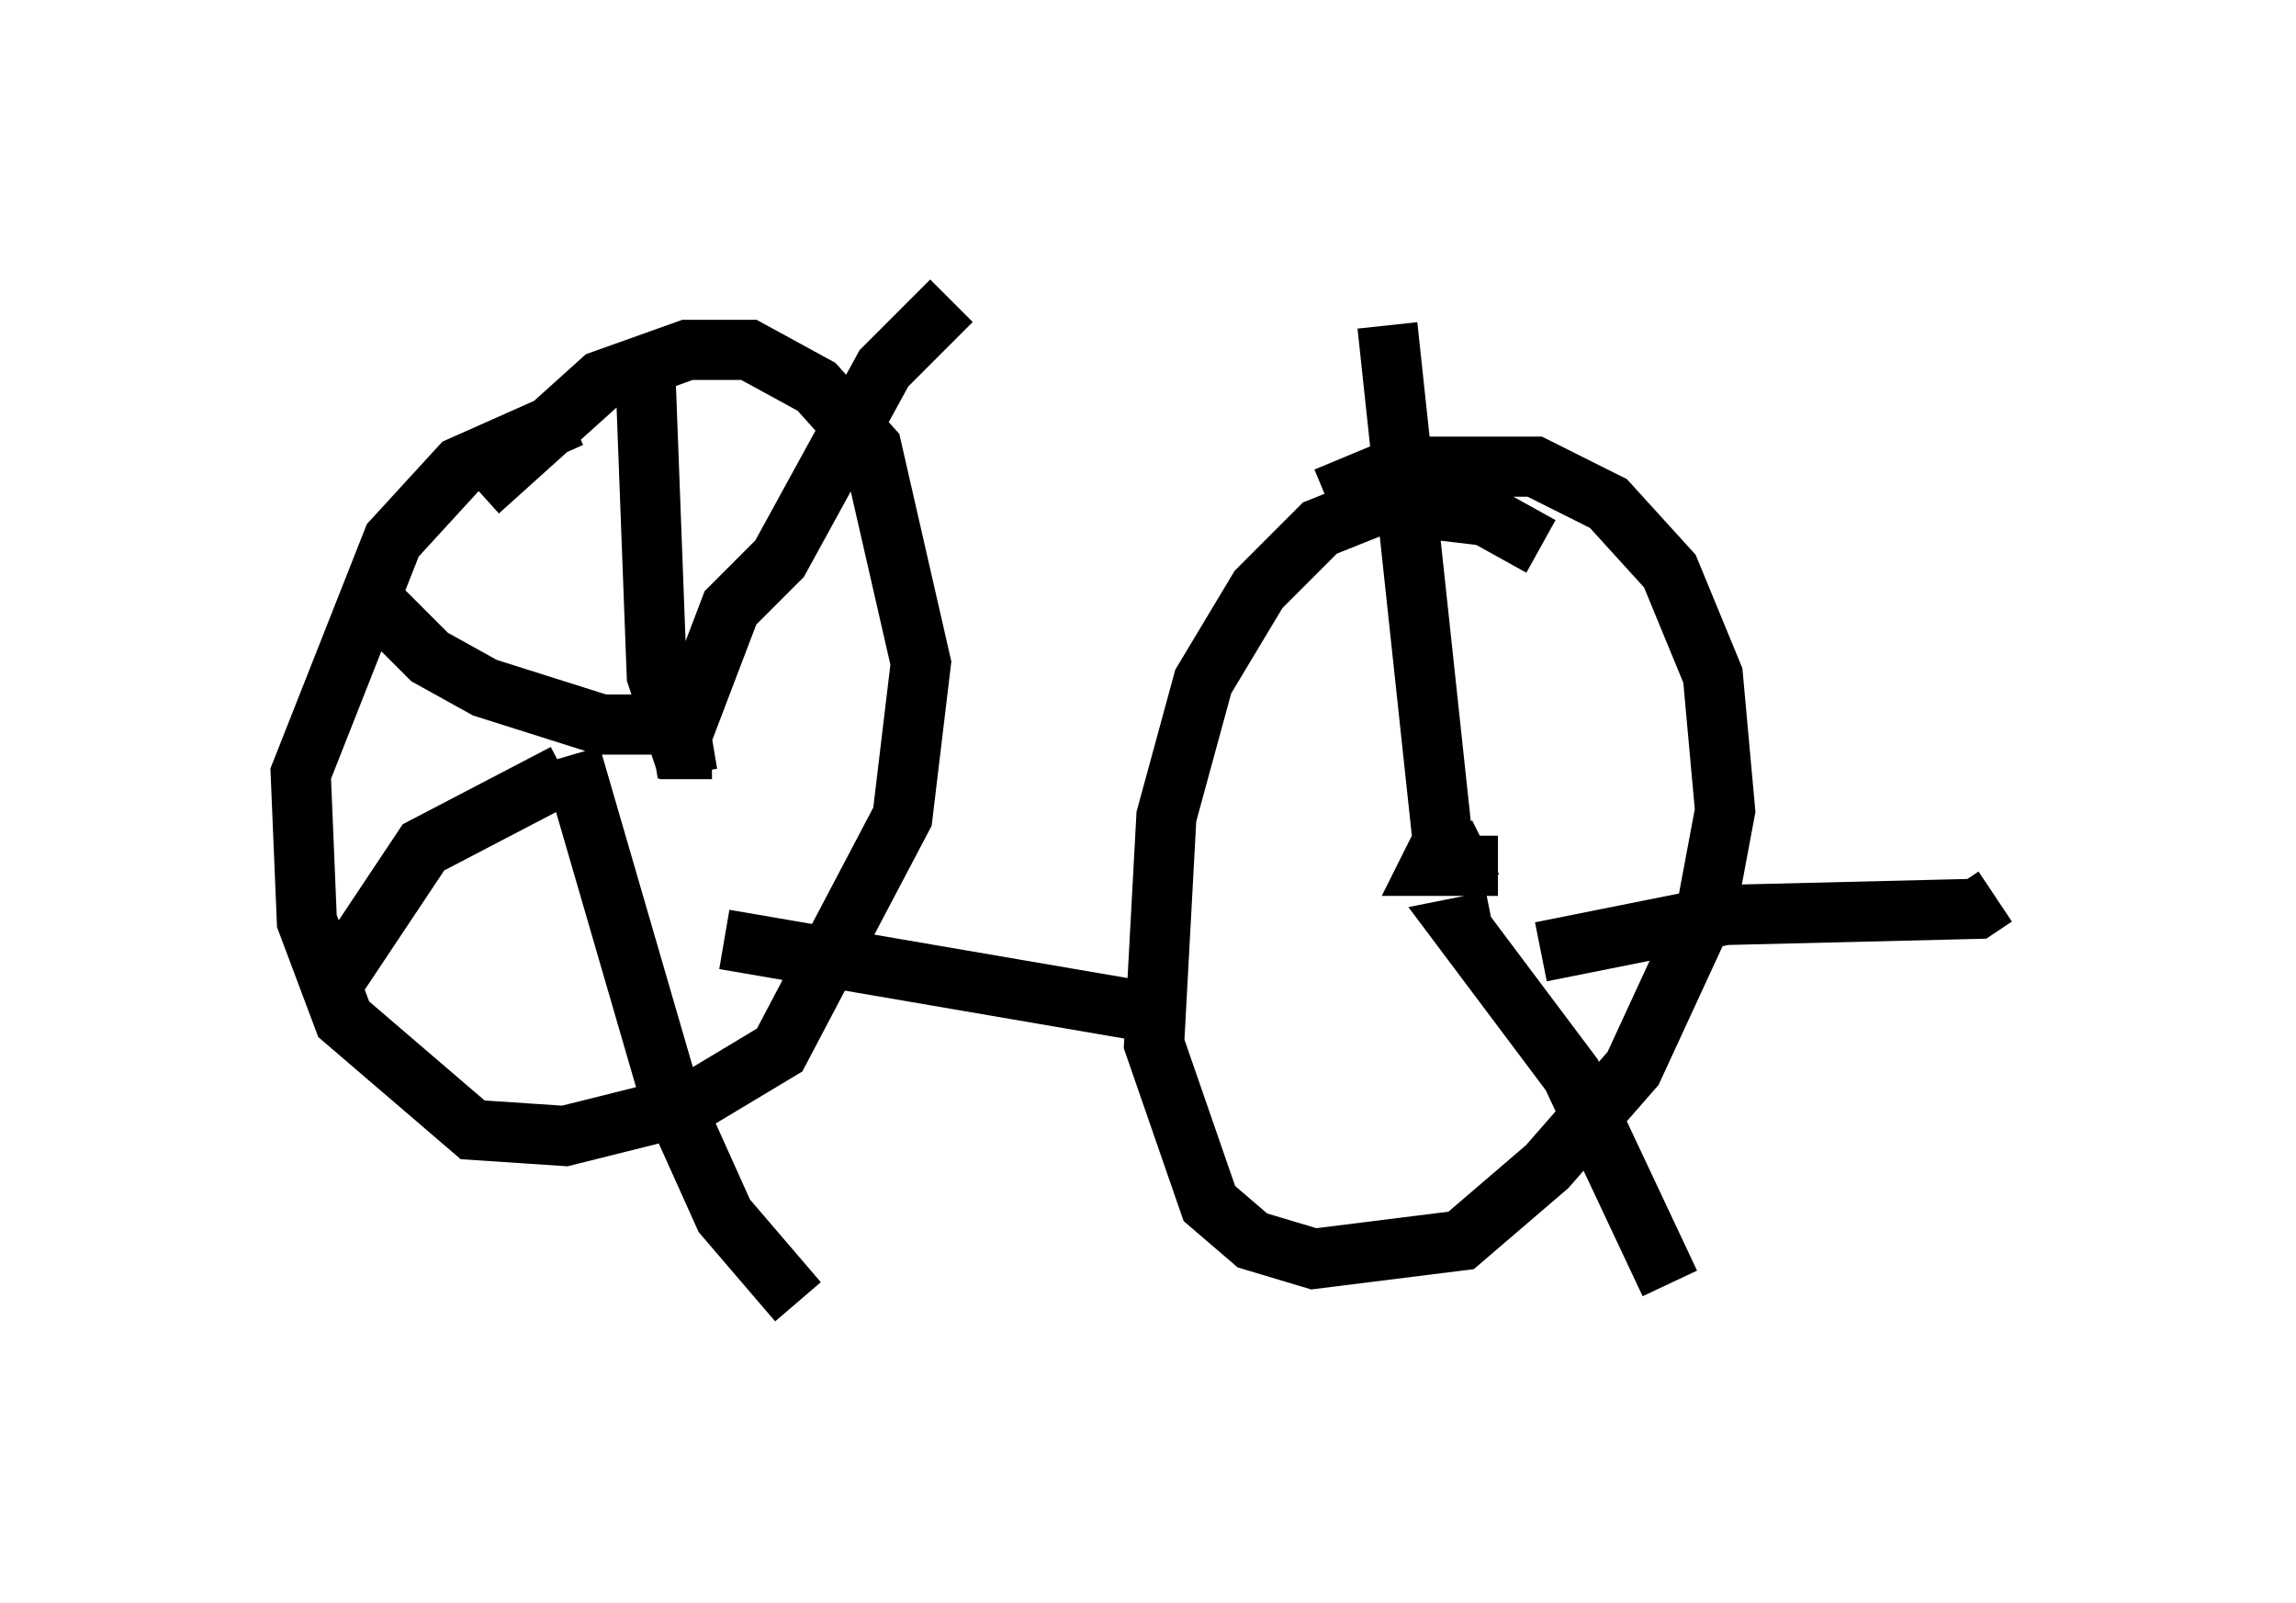 <?xml version="1.0" encoding="utf-8" ?>
<svg baseProfile="full" height="26.64" version="1.1" width="38.175" xmlns="http://www.w3.org/2000/svg" xmlns:ev="http://www.w3.org/2001/xml-events" xmlns:xlink="http://www.w3.org/1999/xlink"><defs /><rect fill="white" height="26.64" width="38.175" x="0" y="0" /><path d="M11.227, 7.654 m-1.735, -0.715 l-1.838, 0.817 -1.123, 1.225 l-1.531, 3.879 0.102, 2.45 l0.613, 1.633 2.144, 1.838 l1.531, 0.102 2.042, -0.51 l1.531, -0.919 2.042, -3.879 l0.306, -2.552 -0.817, -3.573 l-0.919, -1.021 -1.123, -0.613 l-1.021, 0.0 -1.429, 0.51 l-2.042, 1.838 m17.661, 0.919 l-0.919, -0.51 -1.735, -0.204 l-1.021, 0.408 -1.021, 1.021 l-0.919, 1.531 -0.613, 2.246 l-0.204, 3.777 0.919, 2.654 l0.715, 0.613 1.021, 0.306 l2.45, -0.306 1.429, -1.225 l1.429, -1.633 1.225, -2.654 l0.306, -1.633 -0.204, -2.246 l-0.715, -1.735 -1.021, -1.123 l-1.225, -0.613 -2.246, 0.0 l-1.225, 0.51 m2.654, 5.819 l-0.613, 0.306 m-14.904, -1.429 l0.0, 0.0 m2.246, -0.102 l-0.102, -0.613 0.817, -2.144 l0.817, -0.817 1.735, -3.165 l1.123, -1.123 m-3.777, 10.617 l7.146, 1.225 m-9.698, -4.288 l1.633, 5.615 0.919, 2.042 l1.225, 1.429 m-3.879, -8.779 l-2.348, 1.225 -1.429, 2.144 m6.227, -4.185 l-1.838, 0.0 -1.94, -0.613 l-0.919, -0.51 -1.021, -1.021 m5.717, 2.552 l-0.51, 0.0 -0.408, -1.225 l-0.204, -5.41 m14.19, 8.575 l-1.123, 0.0 0.204, -0.408 l-0.919, -8.575 m2.552, 10.413 l3.063, -0.613 4.185, -0.102 l0.306, -0.204 m-8.371, 0.408 l-0.51, 0.102 1.838, 2.45 l1.633, 3.471 " fill="none" stroke="black" stroke-width="1" /></svg>